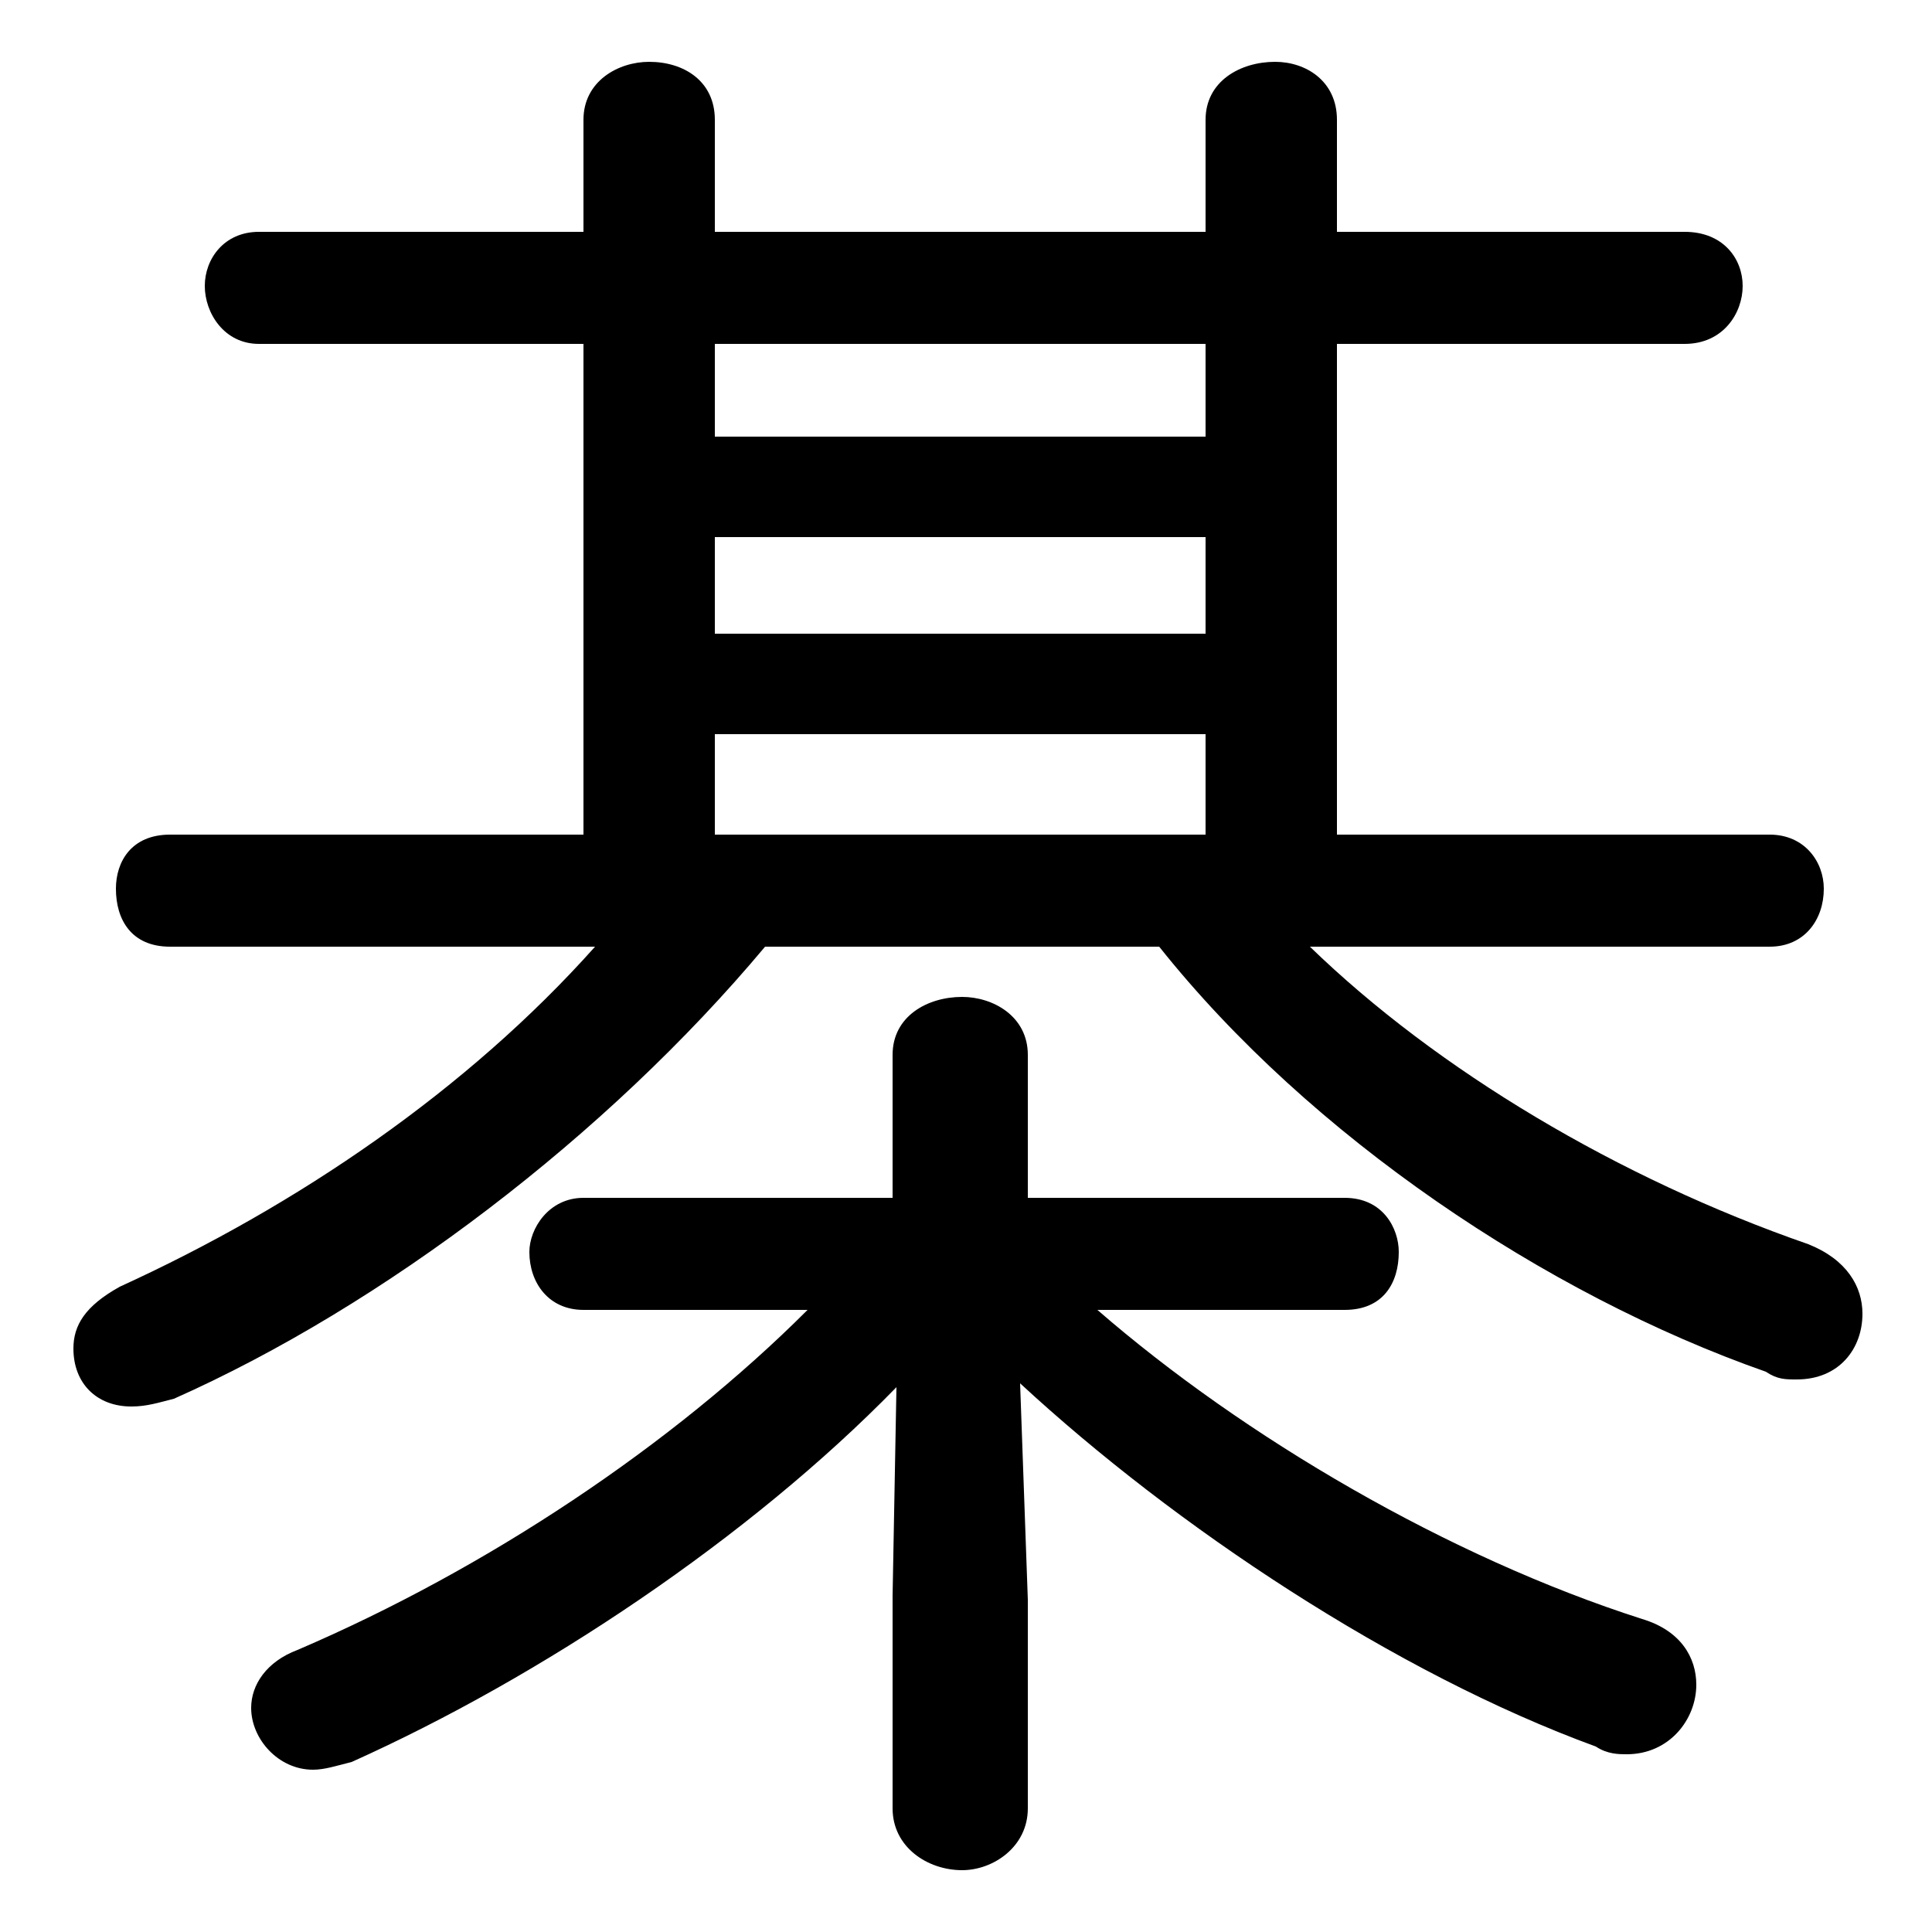 <svg xmlns="http://www.w3.org/2000/svg" viewBox="0 -44.0 50.0 50.0">
    <rect x="0" y="-44.0" width="50.0" height="50.0" fill="#808080" stroke="none"/>
    <g transform="scale(1, -1)">
        <!-- ボディの枠 -->
        <rect x="0" y="-6.0" width="50.0" height="50.0"
            stroke="white" fill="white"/>
        <!-- グリフ座標系の原点 -->
        <circle cx="0" cy="0" r="5" fill="white"/>
        <!-- グリフのアウトライン -->
        <g style="fill:black;stroke:#000000;stroke-width:0;stroke-linecap:round;stroke-linejoin:round;">
        <path d="M 34.8 10.1 C 35.8 10.1 36.2 10.8 36.2 11.6 C 36.2 12.2 35.8 13.0 34.8 13.0 L 26.6 13.0 L 26.6 16.7 C 26.6 17.7 25.7 18.2 24.9 18.2 C 24.0 18.2 23.1 17.7 23.1 16.7 L 23.1 13.0 L 15.1 13.0 C 14.2 13.0 13.7 12.2 13.7 11.6 C 13.7 10.8 14.2 10.1 15.1 10.1 L 20.9 10.1 C 17.4 6.6 12.6 3.4 7.7 1.3 C 6.9 1.0 6.5 0.4 6.5 -0.2 C 6.5 -1.0 7.2 -1.8 8.1 -1.8 C 8.4 -1.8 8.7 -1.7 9.1 -1.6 C 14.0 0.6 19.4 4.2 23.2 8.1 L 23.1 2.7 L 23.1 -2.8 C 23.1 -3.8 24.0 -4.4 24.9 -4.4 C 25.7 -4.4 26.6 -3.8 26.6 -2.8 L 26.6 2.6 L 26.4 8.2 C 30.4 4.5 36.1 0.7 41.3 -1.2 C 41.6 -1.4 41.9 -1.4 42.1 -1.4 C 43.2 -1.4 43.9 -0.5 43.9 0.4 C 43.9 1.1 43.5 1.8 42.5 2.1 C 37.5 3.7 32.2 6.8 28.4 10.1 Z M 15.4 19.5 C 12.1 15.8 7.7 12.8 3.1 10.7 C 2.2 10.2 1.9 9.7 1.9 9.1 C 1.9 8.2 2.5 7.6 3.4 7.6 C 3.8 7.6 4.1 7.7 4.5 7.8 C 9.9 10.2 15.7 14.6 19.8 19.5 L 30.0 19.5 C 33.9 14.6 40.0 10.5 45.7 8.5 C 46.0 8.3 46.2 8.3 46.5 8.3 C 47.6 8.3 48.2 9.1 48.2 10.0 C 48.2 10.7 47.8 11.4 46.8 11.8 C 41.9 13.5 37.2 16.3 33.9 19.5 L 45.8 19.5 C 46.7 19.5 47.2 20.2 47.2 21.0 C 47.2 21.7 46.7 22.4 45.8 22.4 L 34.6 22.4 L 34.6 35.1 L 43.6 35.1 C 44.6 35.1 45.1 35.9 45.1 36.6 C 45.1 37.3 44.6 38.0 43.6 38.0 L 34.6 38.0 L 34.6 40.9 C 34.6 41.9 33.8 42.4 33.0 42.4 C 32.1 42.4 31.2 41.9 31.2 40.9 L 31.2 38.0 L 18.5 38.0 L 18.5 40.9 C 18.5 41.9 17.7 42.4 16.8 42.4 C 16.0 42.4 15.1 41.9 15.1 40.9 L 15.1 38.0 L 6.7 38.0 C 5.8 38.0 5.3 37.3 5.3 36.6 C 5.3 35.9 5.8 35.1 6.7 35.1 L 15.1 35.1 L 15.1 22.4 L 4.4 22.4 C 3.4 22.4 3.0 21.7 3.0 21.0 C 3.0 20.2 3.4 19.5 4.4 19.5 Z M 18.5 30.1 L 31.2 30.1 L 31.2 27.6 L 18.5 27.6 Z M 31.2 32.7 L 18.5 32.7 L 18.5 35.1 L 31.2 35.1 Z M 18.5 25.0 L 31.2 25.0 L 31.2 22.4 L 18.5 22.4 Z"/>
    </g>
    </g>
</svg>
